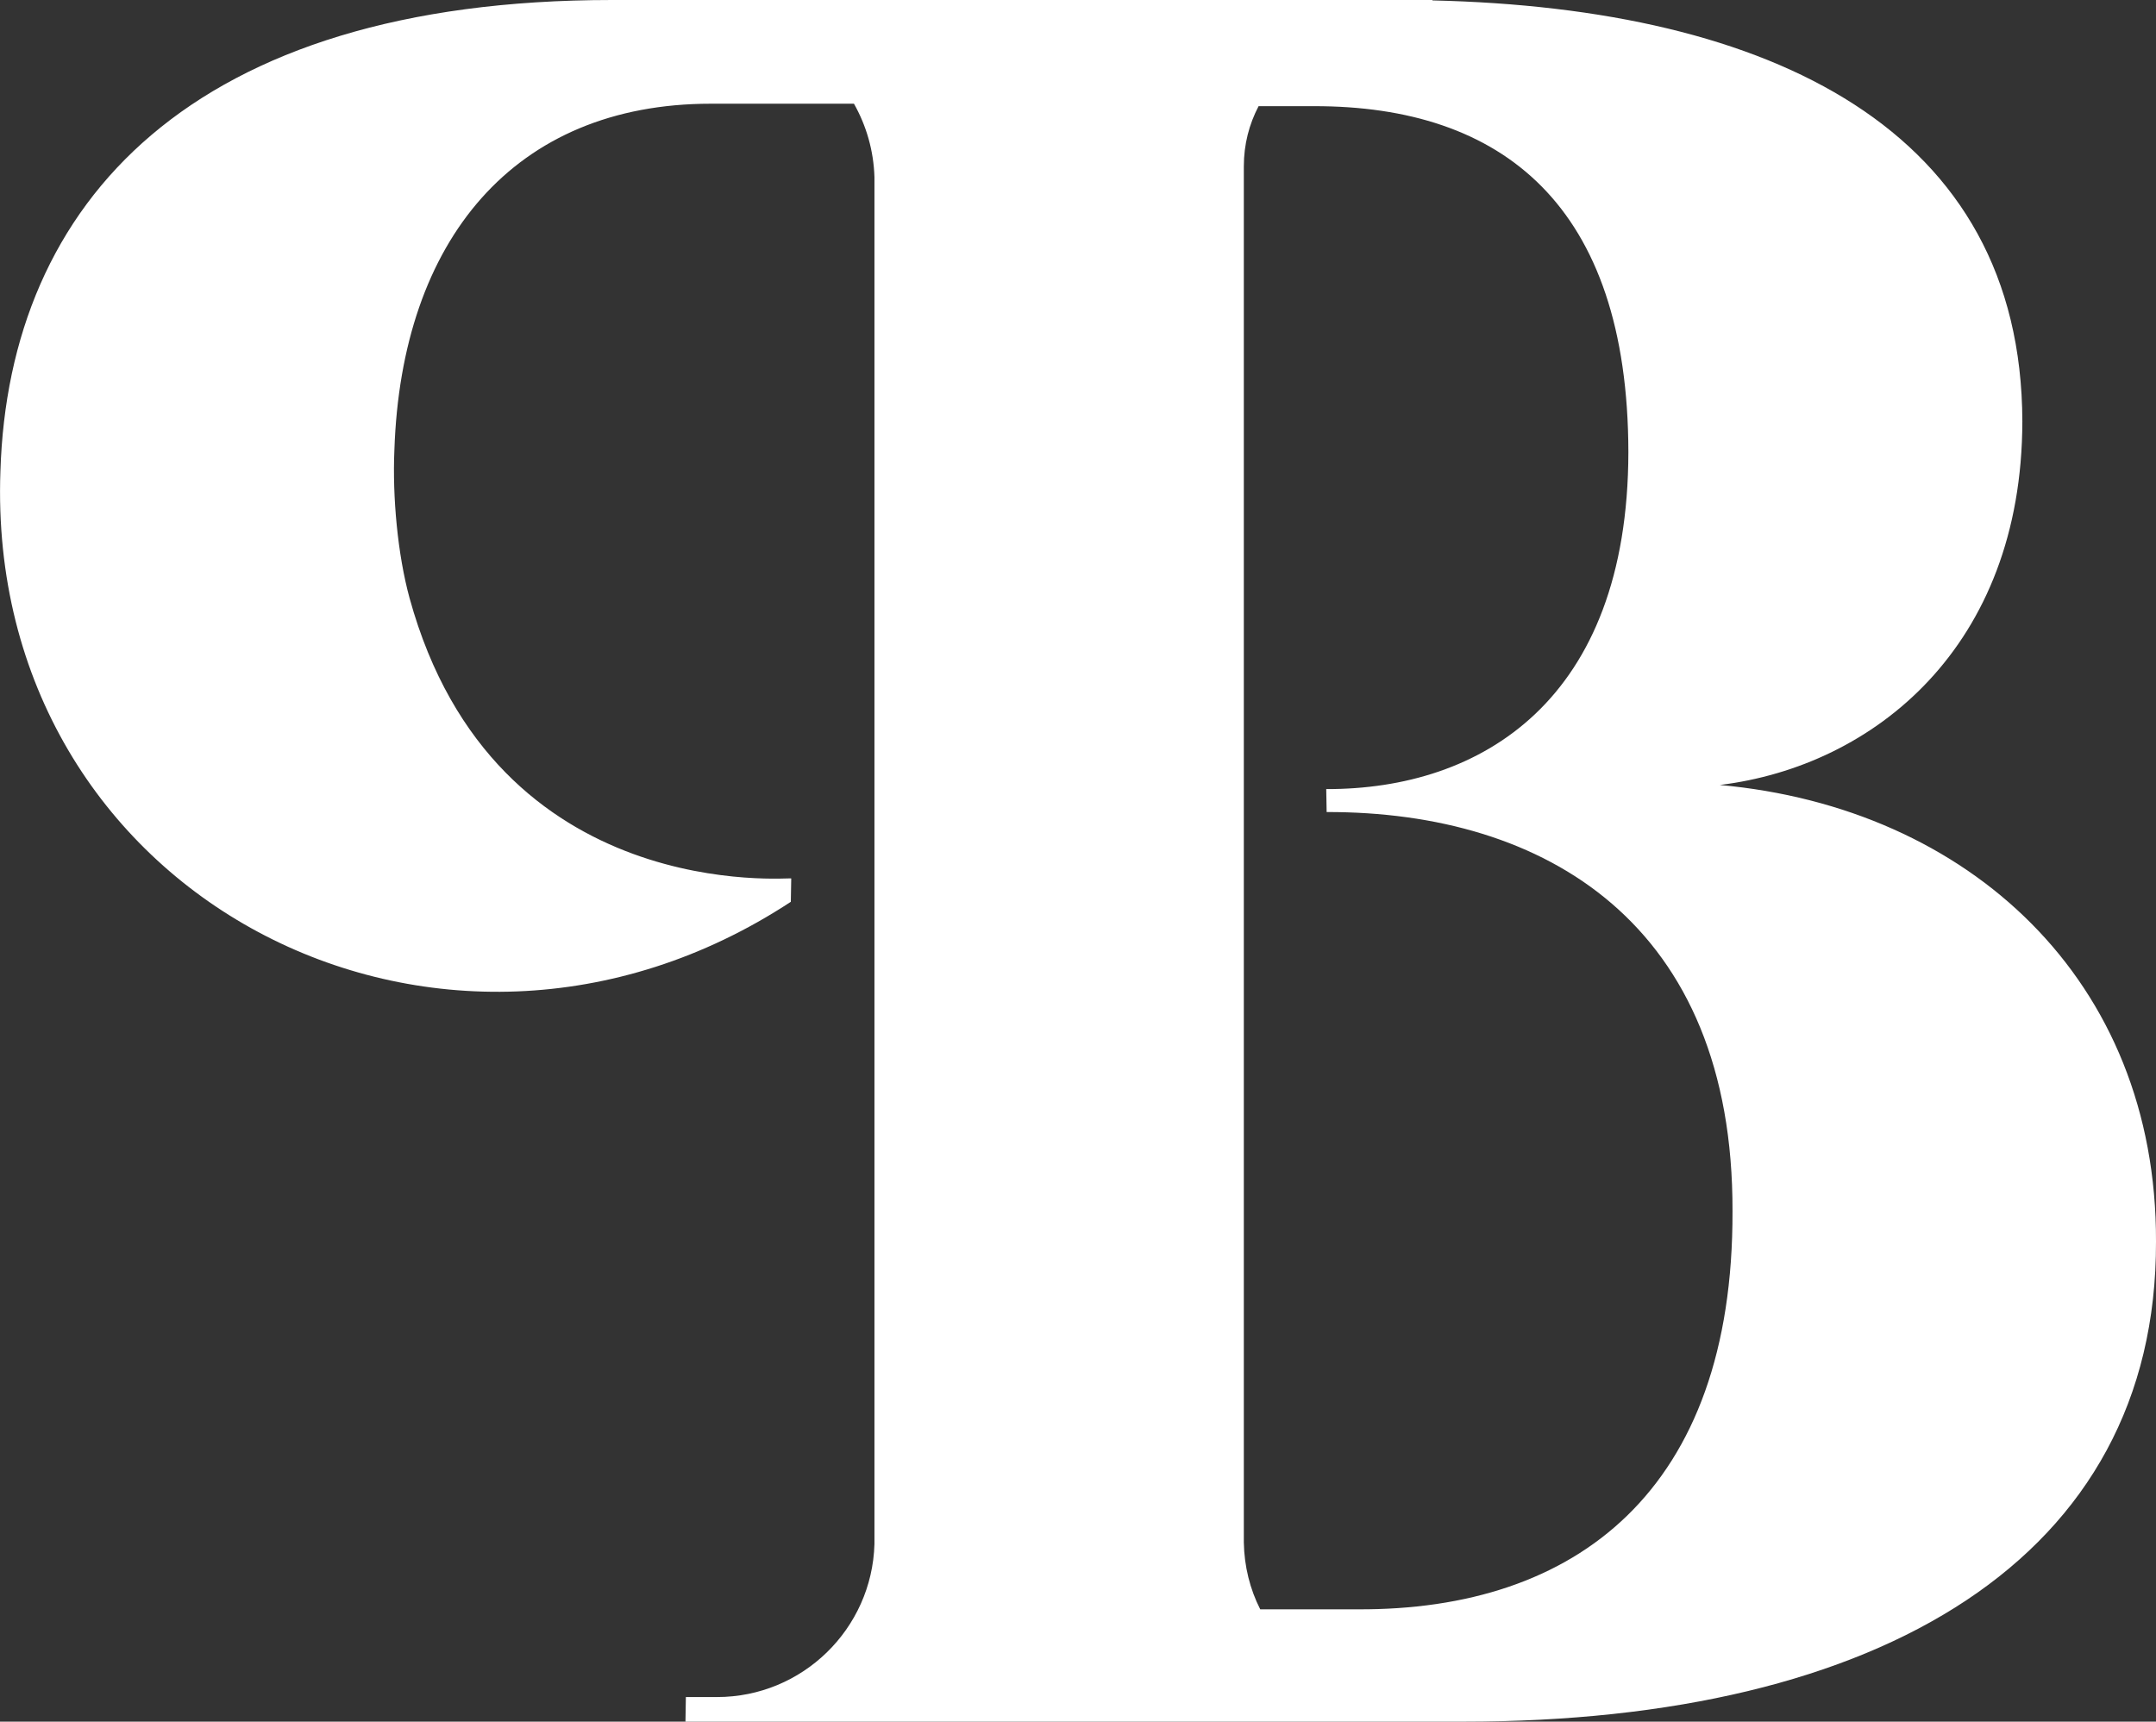 <?xml version="1.0" encoding="utf-8"?>
<!-- Generator: Adobe Illustrator 22.1.0, SVG Export Plug-In . SVG Version: 6.00 Build 0)  -->
<svg version="1.1" id="Layer_1" xmlns="http://www.w3.org/2000/svg" xmlns:xlink="http://www.w3.org/1999/xlink" x="0px" y="0px"
	 viewBox="0 0 525.9 420" style="enable-background:new 0 0 525.9 420;" xml:space="preserve">
<rect x="0" y="0" width="525.9" height="420" fill="#333333" stroke="none"/>
<path style="fill:#FFFFFF;" d="M419.5,191.5c37.6-4.6,73.7-33.7,73.8-88.7C493.1,31.7,432.2,2,349.4,0.1l0-0.1l-5,0
	c-1.2,0-2.4,0-3.6,0L167.1,0l0,0l-17.8,0C46.7,0,2.1,49.4,0.1,115c-3.7,103.5,107.2,161.2,192.8,105l0.1-5.7
	c0.4-0.4-72.3,7.2-93.1-68.4c-2.9-10.6-4.2-24.7-3.7-36.1c1.7-51.2,29.2-84.5,77.2-84.5h34.9c3,5.3,4.8,11.4,5,17.9v333.5
	c-0.6,20.7-17.6,37.3-38.4,37.3h-7.6l-0.1,6h0.1l0,0h182.3l0,0h7.4c101.6,0,169.1-39.9,168.9-117.1
	C526.1,239.1,480.2,197,419.5,191.5z M331.1,392.6l-23.7,0c-2.5-4.9-3.9-10.5-4-16.3V40.6c0-5.4,1.3-10.3,3.6-14.7h13.4
	c46.1-0.1,76.7,24.2,76.8,84.4c-0.1,60.6-35.9,82.3-73.7,82.2l0.1,5.6c53.4-0.1,99.2,27.3,99,97.4
	C422.8,363.6,384.5,392.9,331.1,392.6z"/>
</svg>
